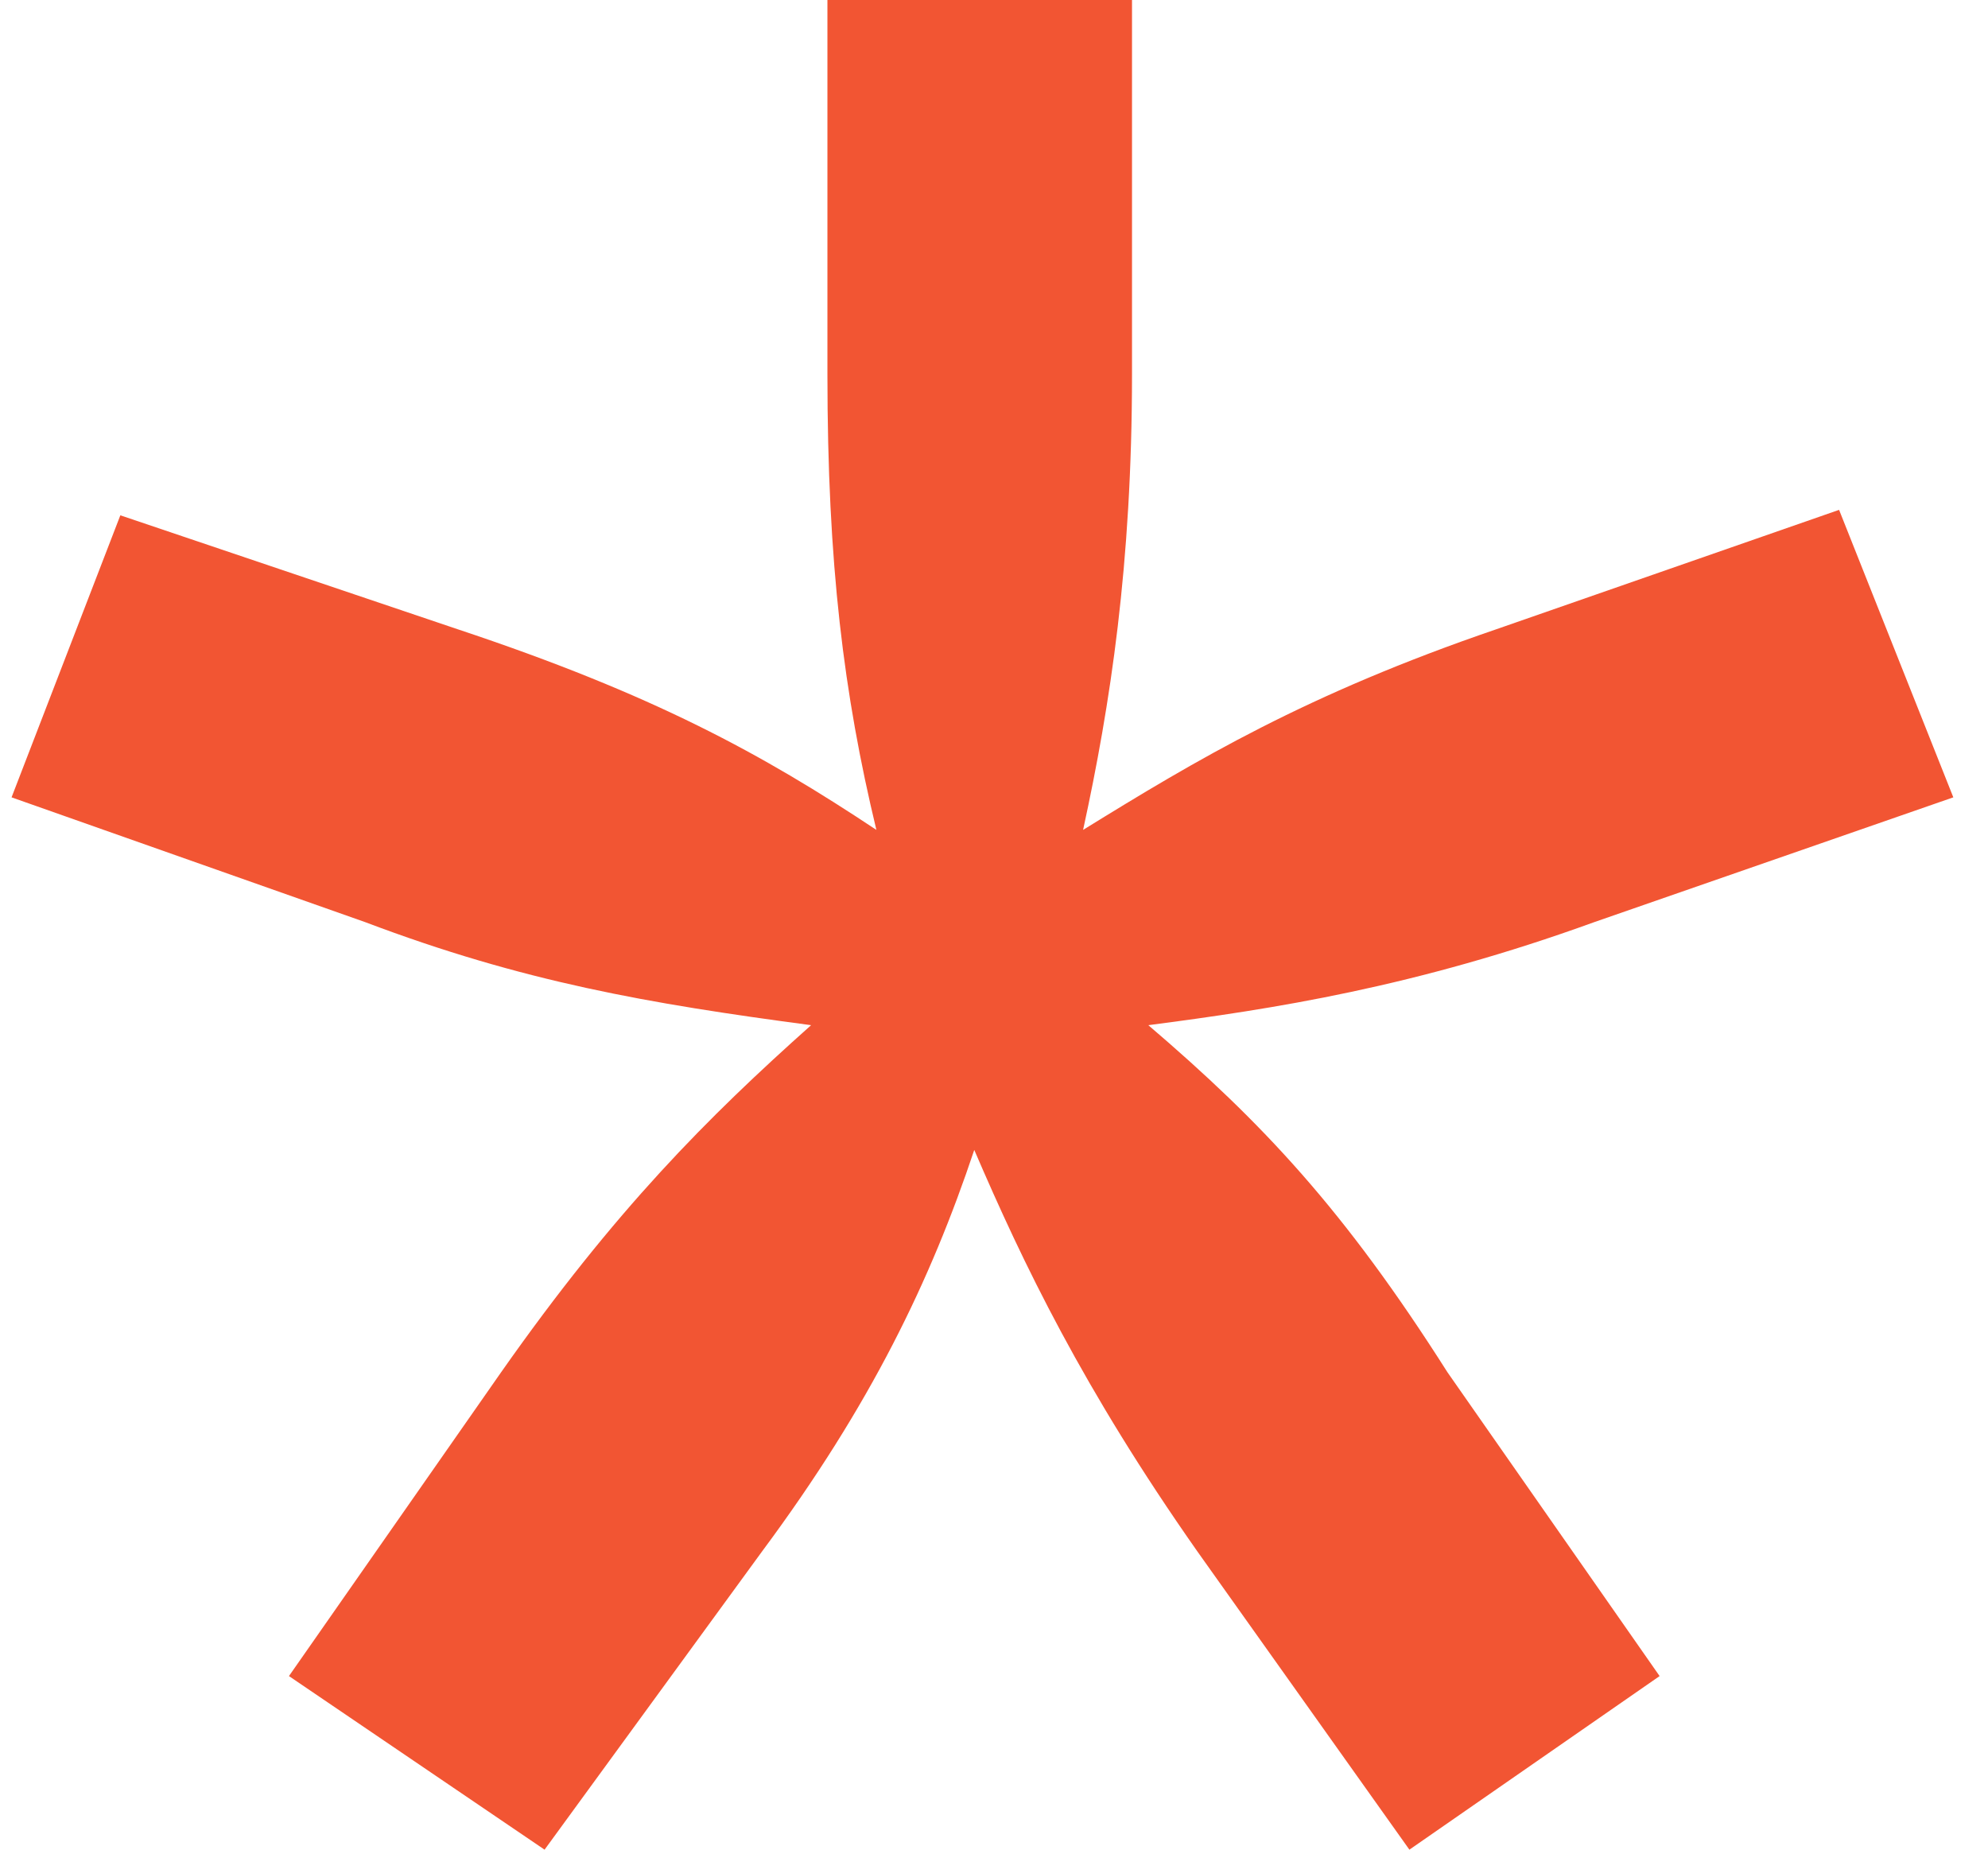 <svg width="43" height="40" viewBox="0 0 43 40" fill="none" xmlns="http://www.w3.org/2000/svg">
<path d="M7.897 19.941L0.25 17.243L2.603 11.144L9.897 13.607C14.132 15.015 16.485 16.305 18.956 17.947C18.25 15.015 17.897 12.199 17.897 8.094V0H24.485V8.094C24.485 12.199 24.015 15.249 23.427 17.947C25.897 16.422 28.25 15.015 32.368 13.607L39.779 11.026L42.25 17.243L34.485 19.941C30.603 21.349 27.544 21.818 24.838 22.17C27.309 24.282 29.073 26.158 31.309 29.677L35.897 36.246L30.485 40L25.897 33.548C23.427 30.029 22.132 27.331 21.073 24.868C20.132 27.683 18.838 30.381 16.485 33.548L11.779 40L6.25 36.246L10.838 29.677C13.309 26.158 15.309 24.164 17.544 22.17C14.015 21.701 11.309 21.232 7.897 19.941Z" fill="#F25533"/>
</svg>
